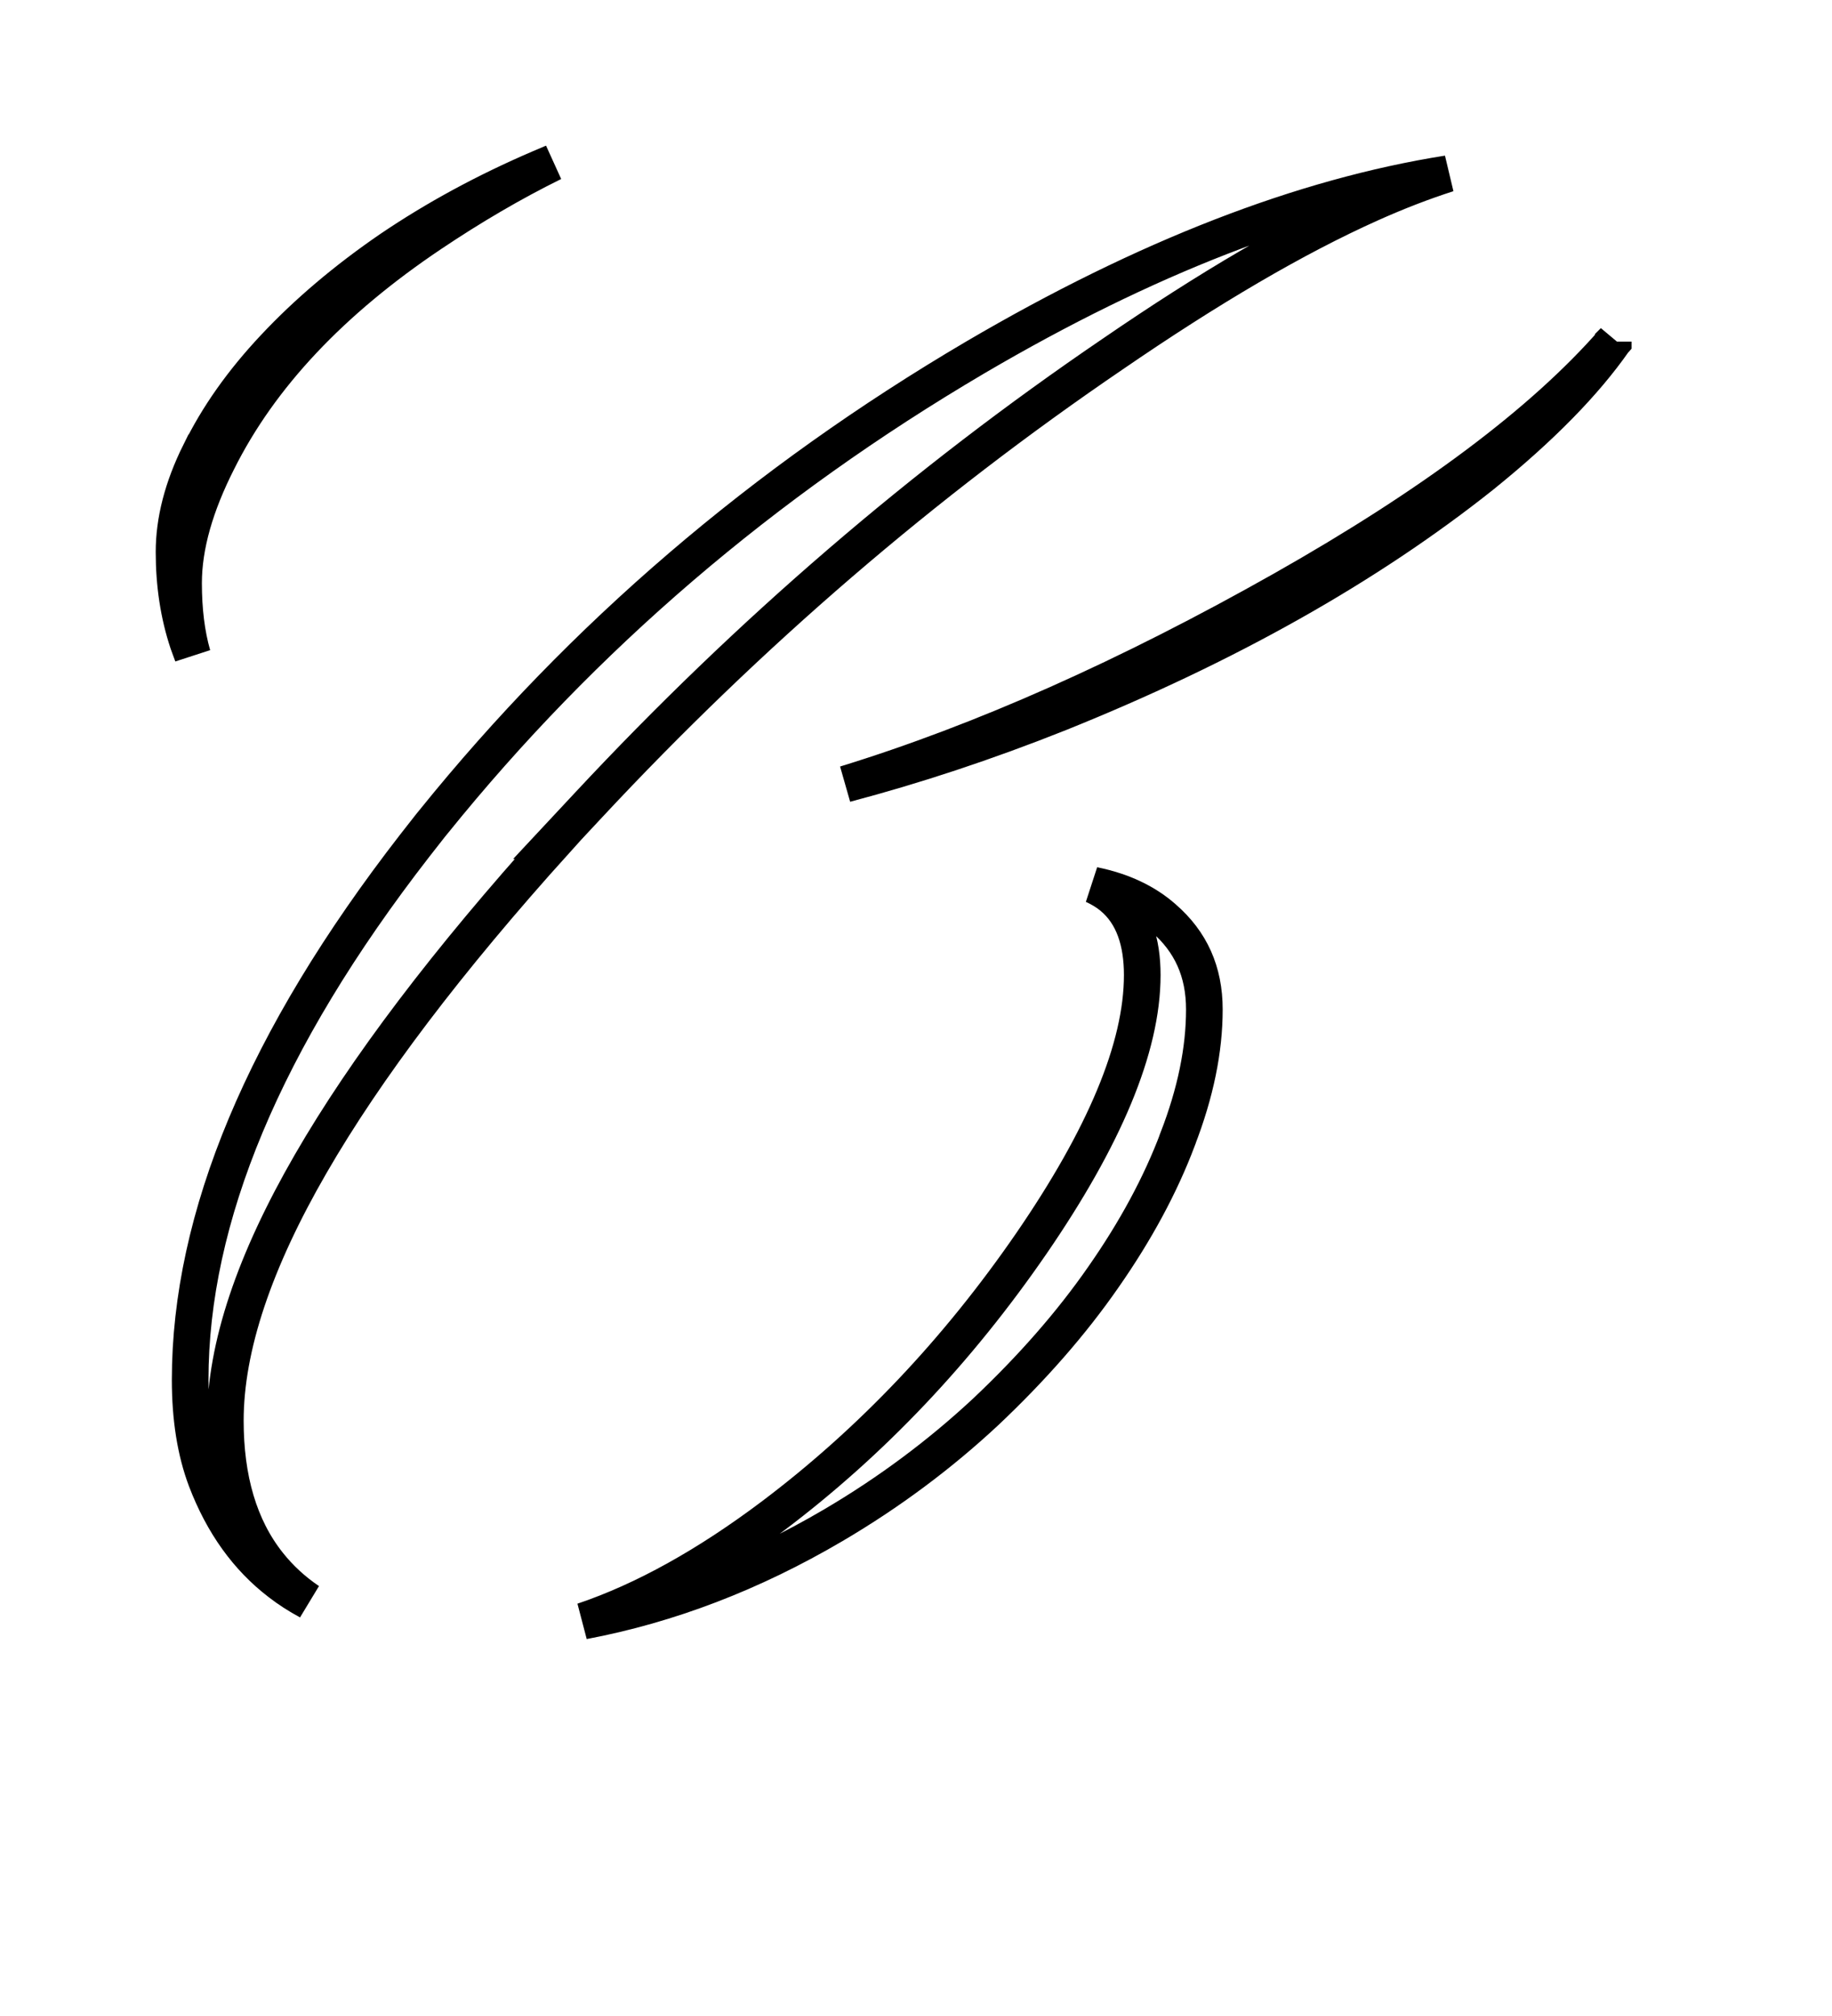<svg width="10" height="11" viewBox="0 0 10 11" fill="none" xmlns="http://www.w3.org/2000/svg">
<path d="M4.615 4.278C5.36 4.049 6.156 3.695 7.004 3.216L7.004 3.216C7.817 2.756 8.42 2.306 8.806 1.865L8.806 1.864C8.807 1.863 8.808 1.862 8.809 1.861C8.651 2.087 8.414 2.331 8.088 2.594C7.464 3.09 6.696 3.523 5.781 3.891C5.379 4.051 4.99 4.179 4.615 4.278ZM3.031 4.587L3.033 4.587C2.443 5.241 1.997 5.829 1.696 6.35C1.39 6.879 1.23 7.348 1.23 7.752C1.23 8.068 1.305 8.333 1.466 8.535C1.528 8.613 1.601 8.68 1.685 8.737C1.629 8.707 1.576 8.673 1.527 8.635C1.351 8.5 1.217 8.315 1.125 8.074C1.067 7.92 1.038 7.739 1.038 7.529C1.038 6.646 1.44 5.675 2.264 4.614L2.351 4.503L2.369 4.481C3.181 3.475 4.166 2.631 5.324 1.95C6.253 1.405 7.112 1.073 7.903 0.948C7.769 0.991 7.628 1.045 7.481 1.111C7.07 1.295 6.601 1.57 6.072 1.933C5.043 2.633 4.09 3.452 3.214 4.391L3.031 4.587ZM1.051 3.575C1.043 3.553 1.034 3.53 1.026 3.507C0.975 3.354 0.95 3.189 0.95 3.012C0.95 2.843 0.995 2.663 1.091 2.47L1.091 2.47L1.092 2.47C1.188 2.273 1.323 2.082 1.497 1.897C1.675 1.707 1.886 1.528 2.131 1.36C2.379 1.192 2.65 1.045 2.946 0.918C2.97 0.908 2.995 0.897 3.019 0.887C2.796 0.997 2.574 1.127 2.352 1.276C1.811 1.639 1.42 2.051 1.188 2.516C1.067 2.755 1.002 2.977 1.002 3.182C1.002 3.328 1.018 3.46 1.051 3.575ZM4.549 8.322C4.105 8.583 3.65 8.757 3.184 8.845C3.516 8.733 3.861 8.541 4.22 8.271L4.22 8.271C4.757 7.866 5.227 7.37 5.631 6.783L5.631 6.783C6.025 6.209 6.235 5.719 6.235 5.32C6.235 5.141 6.188 4.988 6.069 4.891C6.04 4.867 6.006 4.847 5.969 4.83C6.127 4.862 6.253 4.923 6.35 5.008L6.351 5.009C6.5 5.138 6.574 5.301 6.574 5.508C6.574 5.728 6.526 5.963 6.428 6.216L6.428 6.217C6.334 6.466 6.199 6.716 6.023 6.968C5.848 7.22 5.634 7.464 5.381 7.703C5.132 7.935 4.855 8.142 4.549 8.322L4.549 8.322Z" stroke="black" stroke-width="0.2"/>
</svg>
